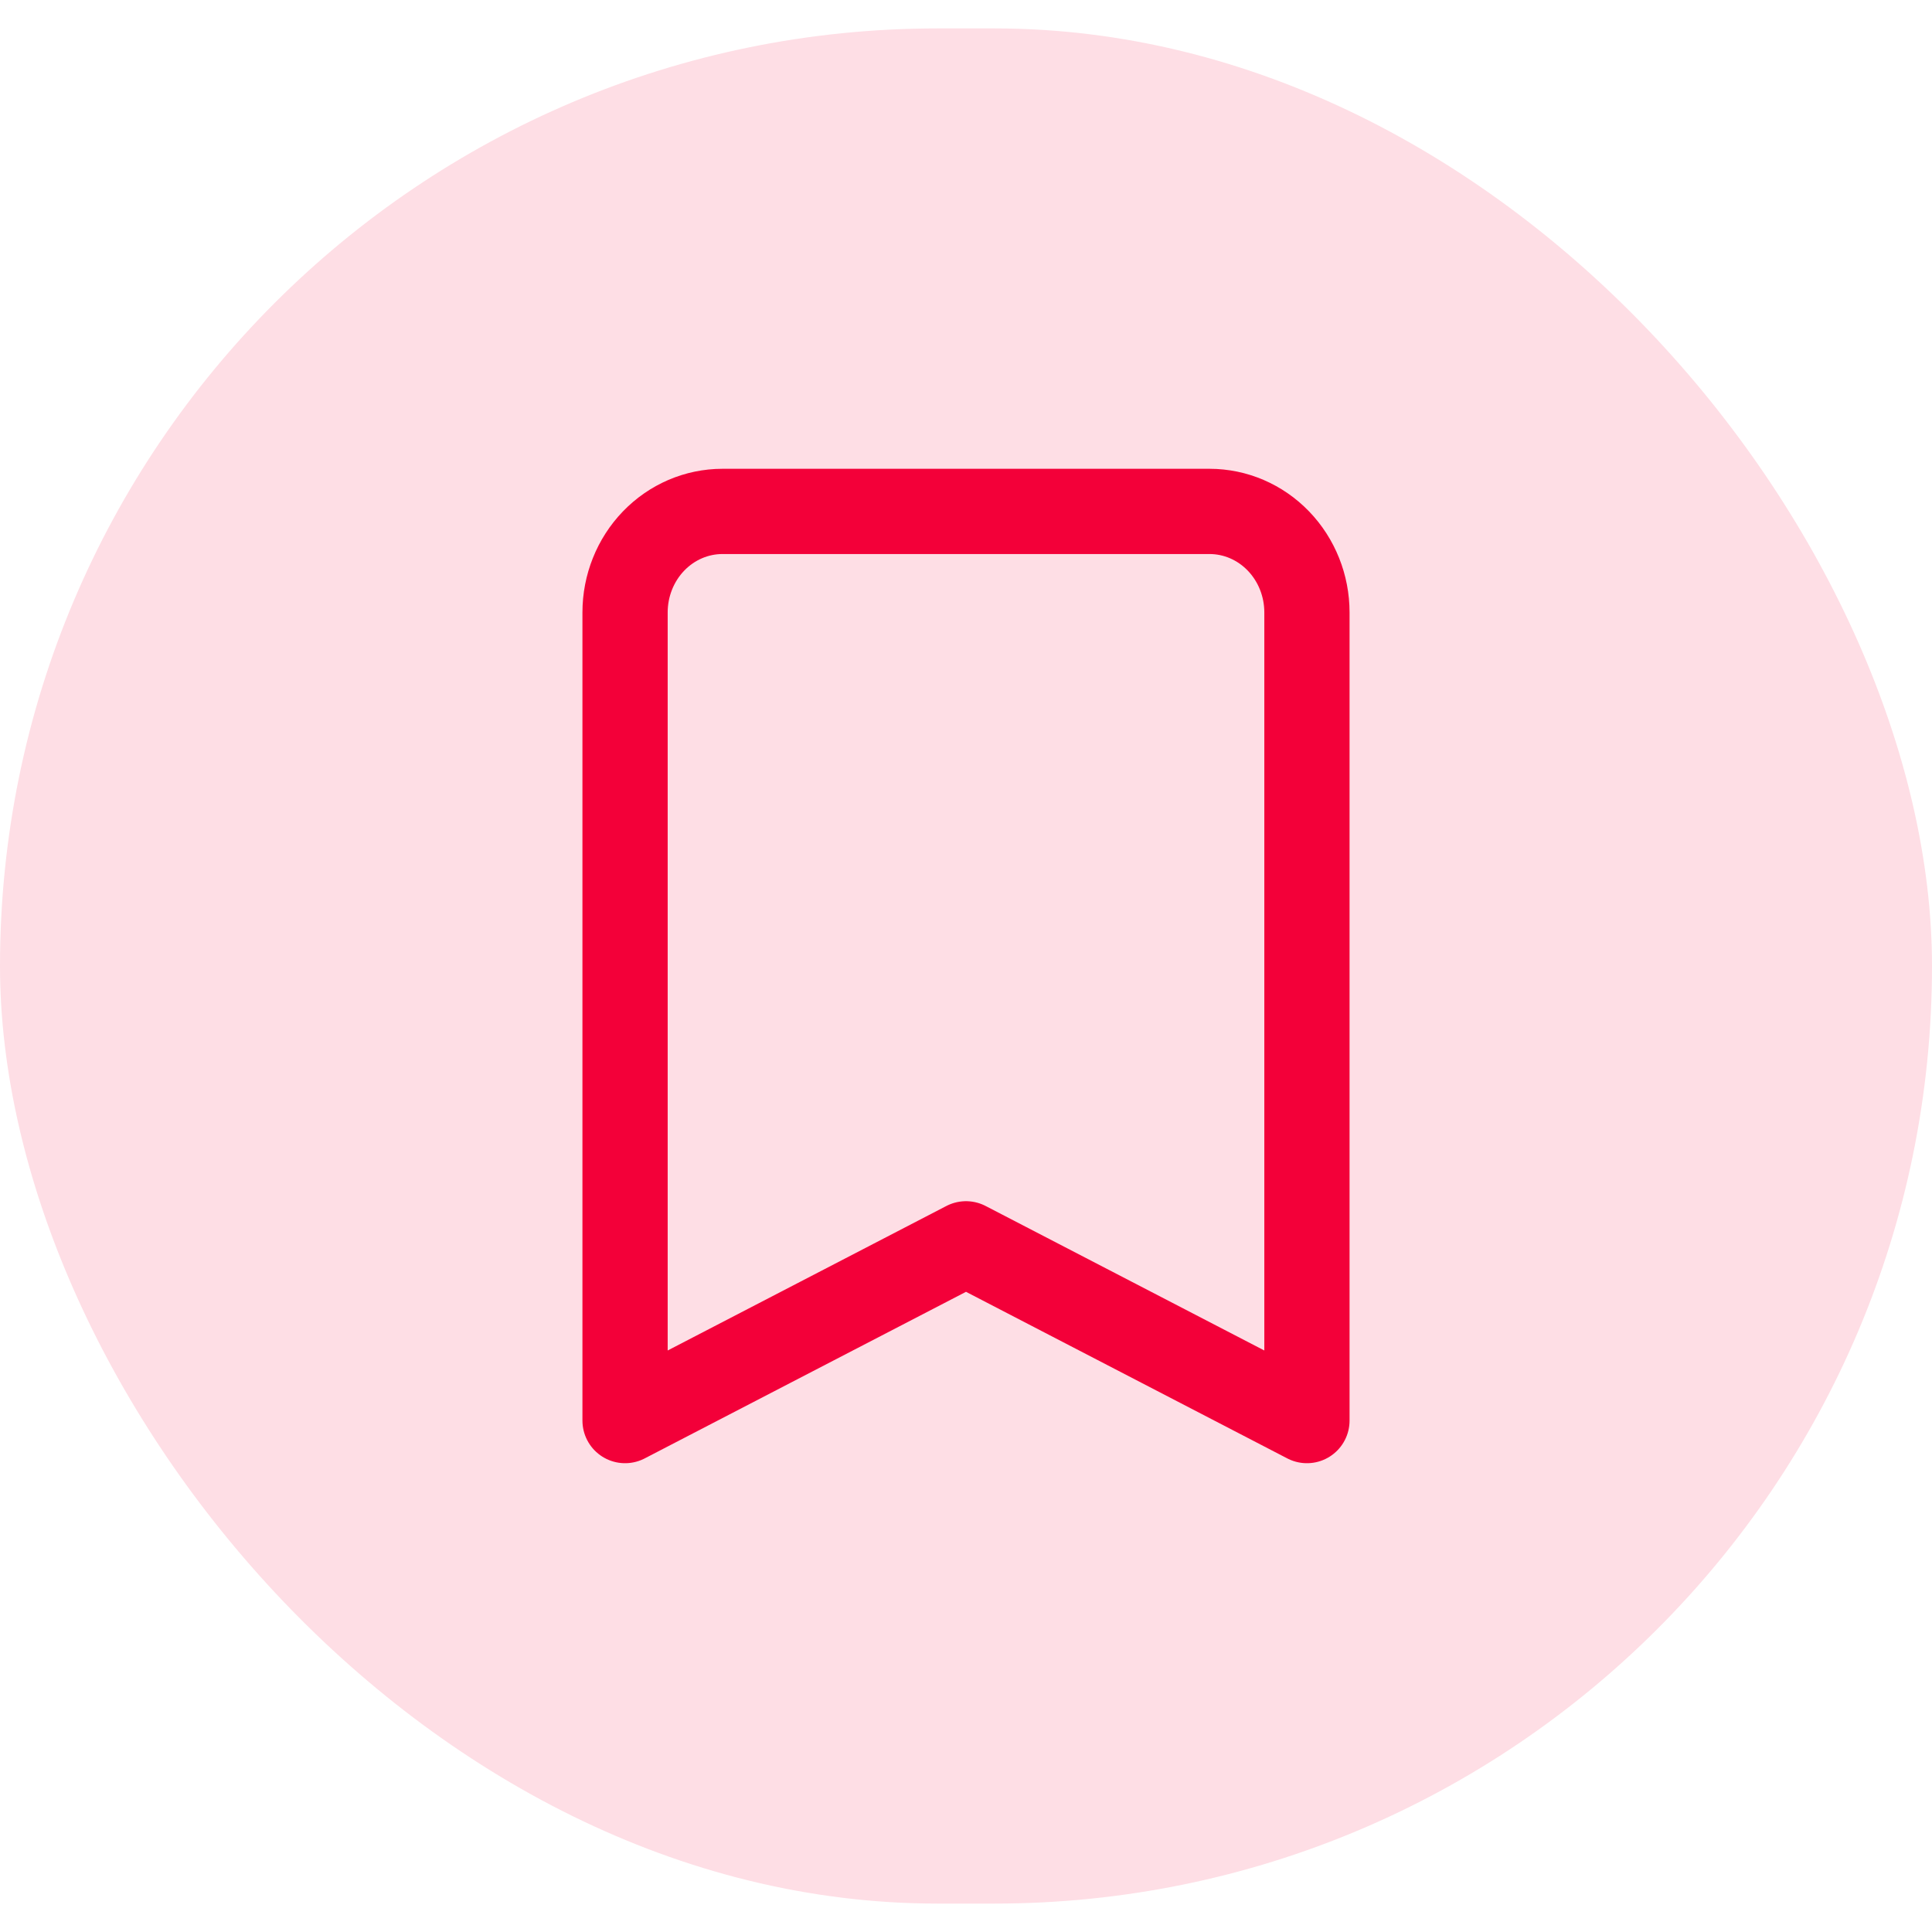 <svg width="34" height="34" viewBox="0 0 34 34" fill="none" xmlns="http://www.w3.org/2000/svg">
<rect y="0.5" width="34" height="33" rx="16.5" fill="#FEDEE5"/>
<path d="M11 10.778C11 10.306 11.181 9.854 11.502 9.521C11.824 9.187 12.26 9 12.714 9H21.286C21.74 9 22.176 9.187 22.498 9.521C22.819 9.854 23 10.306 23 10.778V25L17 21.889L11 25V10.778Z" stroke="#F30039" stroke-width="1.5" stroke-linecap="round" stroke-linejoin="round"/>
</svg>

